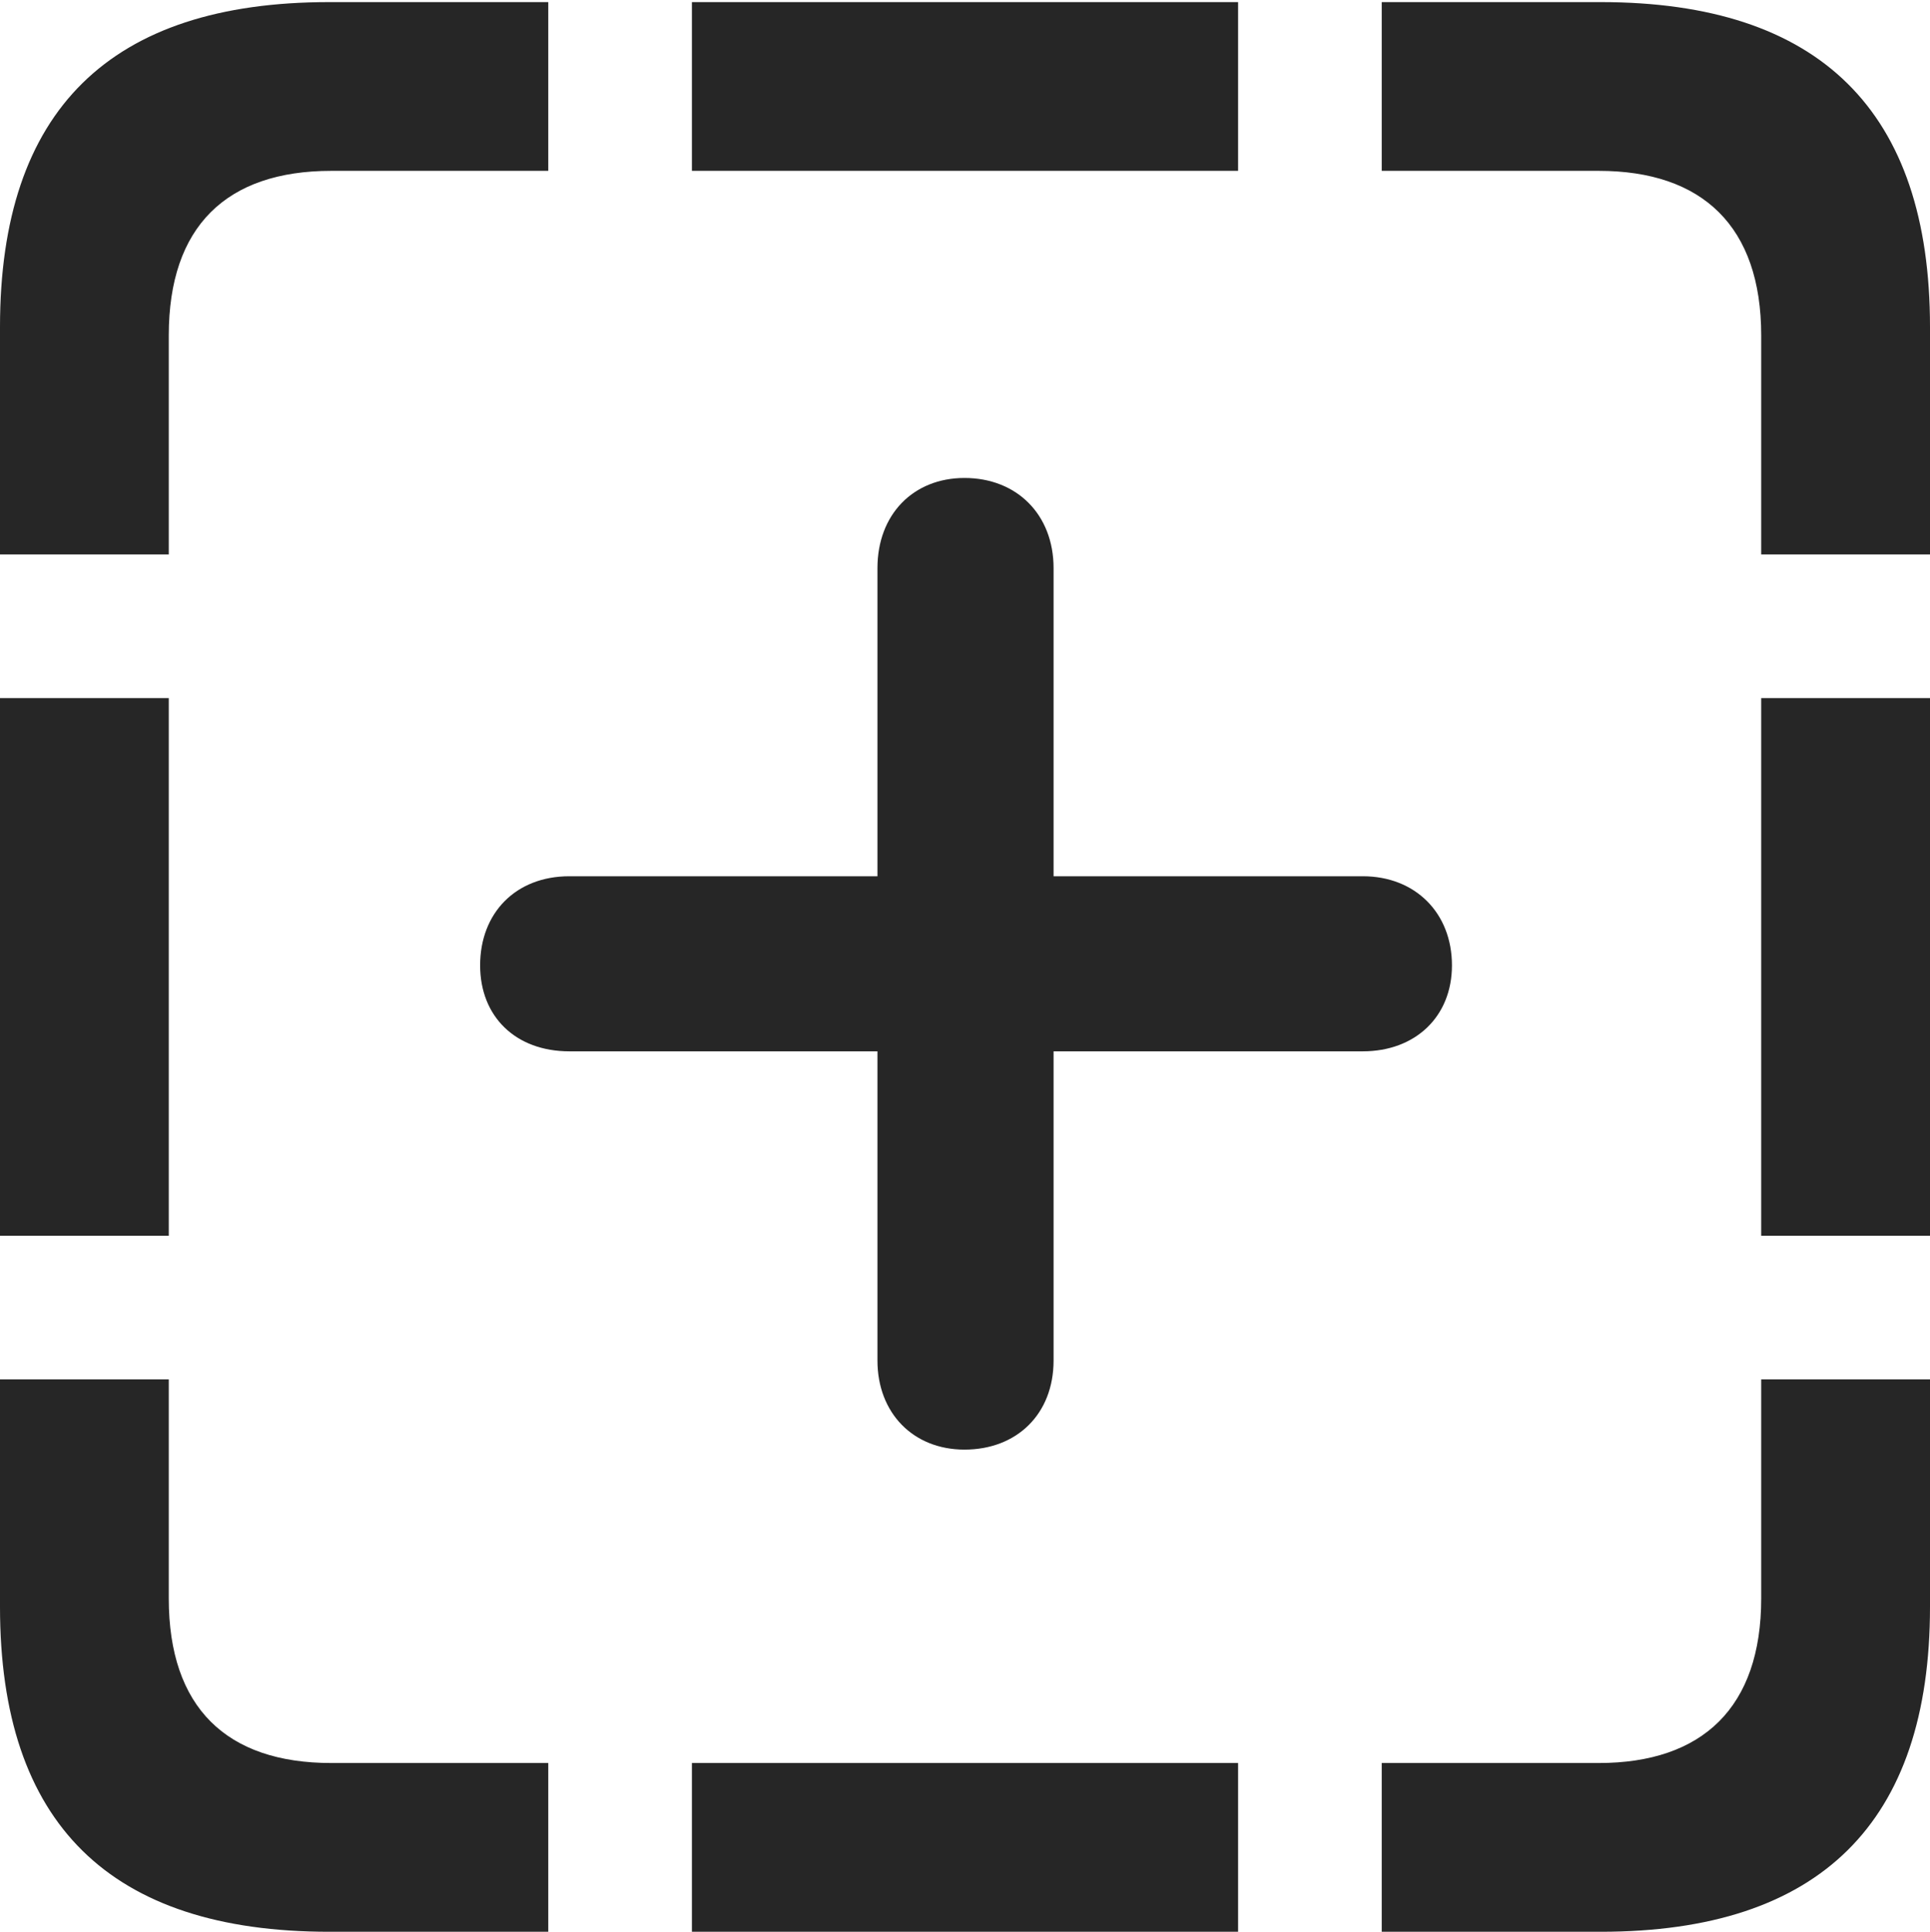 <?xml version="1.0" encoding="UTF-8"?>
<!--Generator: Apple Native CoreSVG 232.5-->
<!DOCTYPE svg
PUBLIC "-//W3C//DTD SVG 1.1//EN"
       "http://www.w3.org/Graphics/SVG/1.1/DTD/svg11.dtd">
<svg version="1.1" xmlns="http://www.w3.org/2000/svg" xmlns:xlink="http://www.w3.org/1999/xlink" width="89.893" height="89.99">
 <g>
  <rect height="89.99" opacity="0" width="89.893" x="0" y="0"/>
  <path d="M0 25.83L7.861 25.83L7.861 15.625C7.861 10.547 10.547 7.959 15.43 7.959L25.537 7.959L25.537 0.098L15.332 0.098C5.127 0.098 0 5.127 0 15.234ZM32.227 7.959L57.666 7.959L57.666 0.098L32.227 0.098ZM82.031 25.83L89.893 25.83L89.893 15.234C89.893 5.176 84.766 0.098 74.561 0.098L64.356 0.098L64.356 7.959L74.463 7.959C79.297 7.959 82.031 10.547 82.031 15.625ZM82.031 57.568L89.893 57.568L89.893 32.52L82.031 32.52ZM64.356 89.99L74.561 89.99C84.766 89.99 89.893 84.912 89.893 74.853L89.893 64.258L82.031 64.258L82.031 74.463C82.031 79.541 79.297 82.129 74.463 82.129L64.356 82.129ZM32.227 89.99L57.666 89.99L57.666 82.129L32.227 82.129ZM15.332 89.99L25.537 89.99L25.537 82.129L15.43 82.129C10.547 82.129 7.861 79.541 7.861 74.463L7.861 64.258L0 64.258L0 74.853C0 84.961 5.127 89.99 15.332 89.99ZM0 57.568L7.861 57.568L7.861 32.52L0 32.52Z" fill="#000000" fill-opacity="0.85"/>
  <path d="M22.363 44.971C22.363 47.363 24.023 48.975 26.514 48.975L40.869 48.975L40.869 63.379C40.869 65.82 42.529 67.529 44.922 67.529C47.363 67.529 49.072 65.869 49.072 63.379L49.072 48.975L63.477 48.975C65.918 48.975 67.627 47.363 67.627 44.971C67.627 42.529 65.918 40.82 63.477 40.82L49.072 40.82L49.072 26.465C49.072 23.975 47.363 22.266 44.922 22.266C42.529 22.266 40.869 23.975 40.869 26.465L40.869 40.82L26.514 40.82C24.023 40.82 22.363 42.529 22.363 44.971Z" fill="#000000" fill-opacity="0.85"/>
 </g>
</svg>
